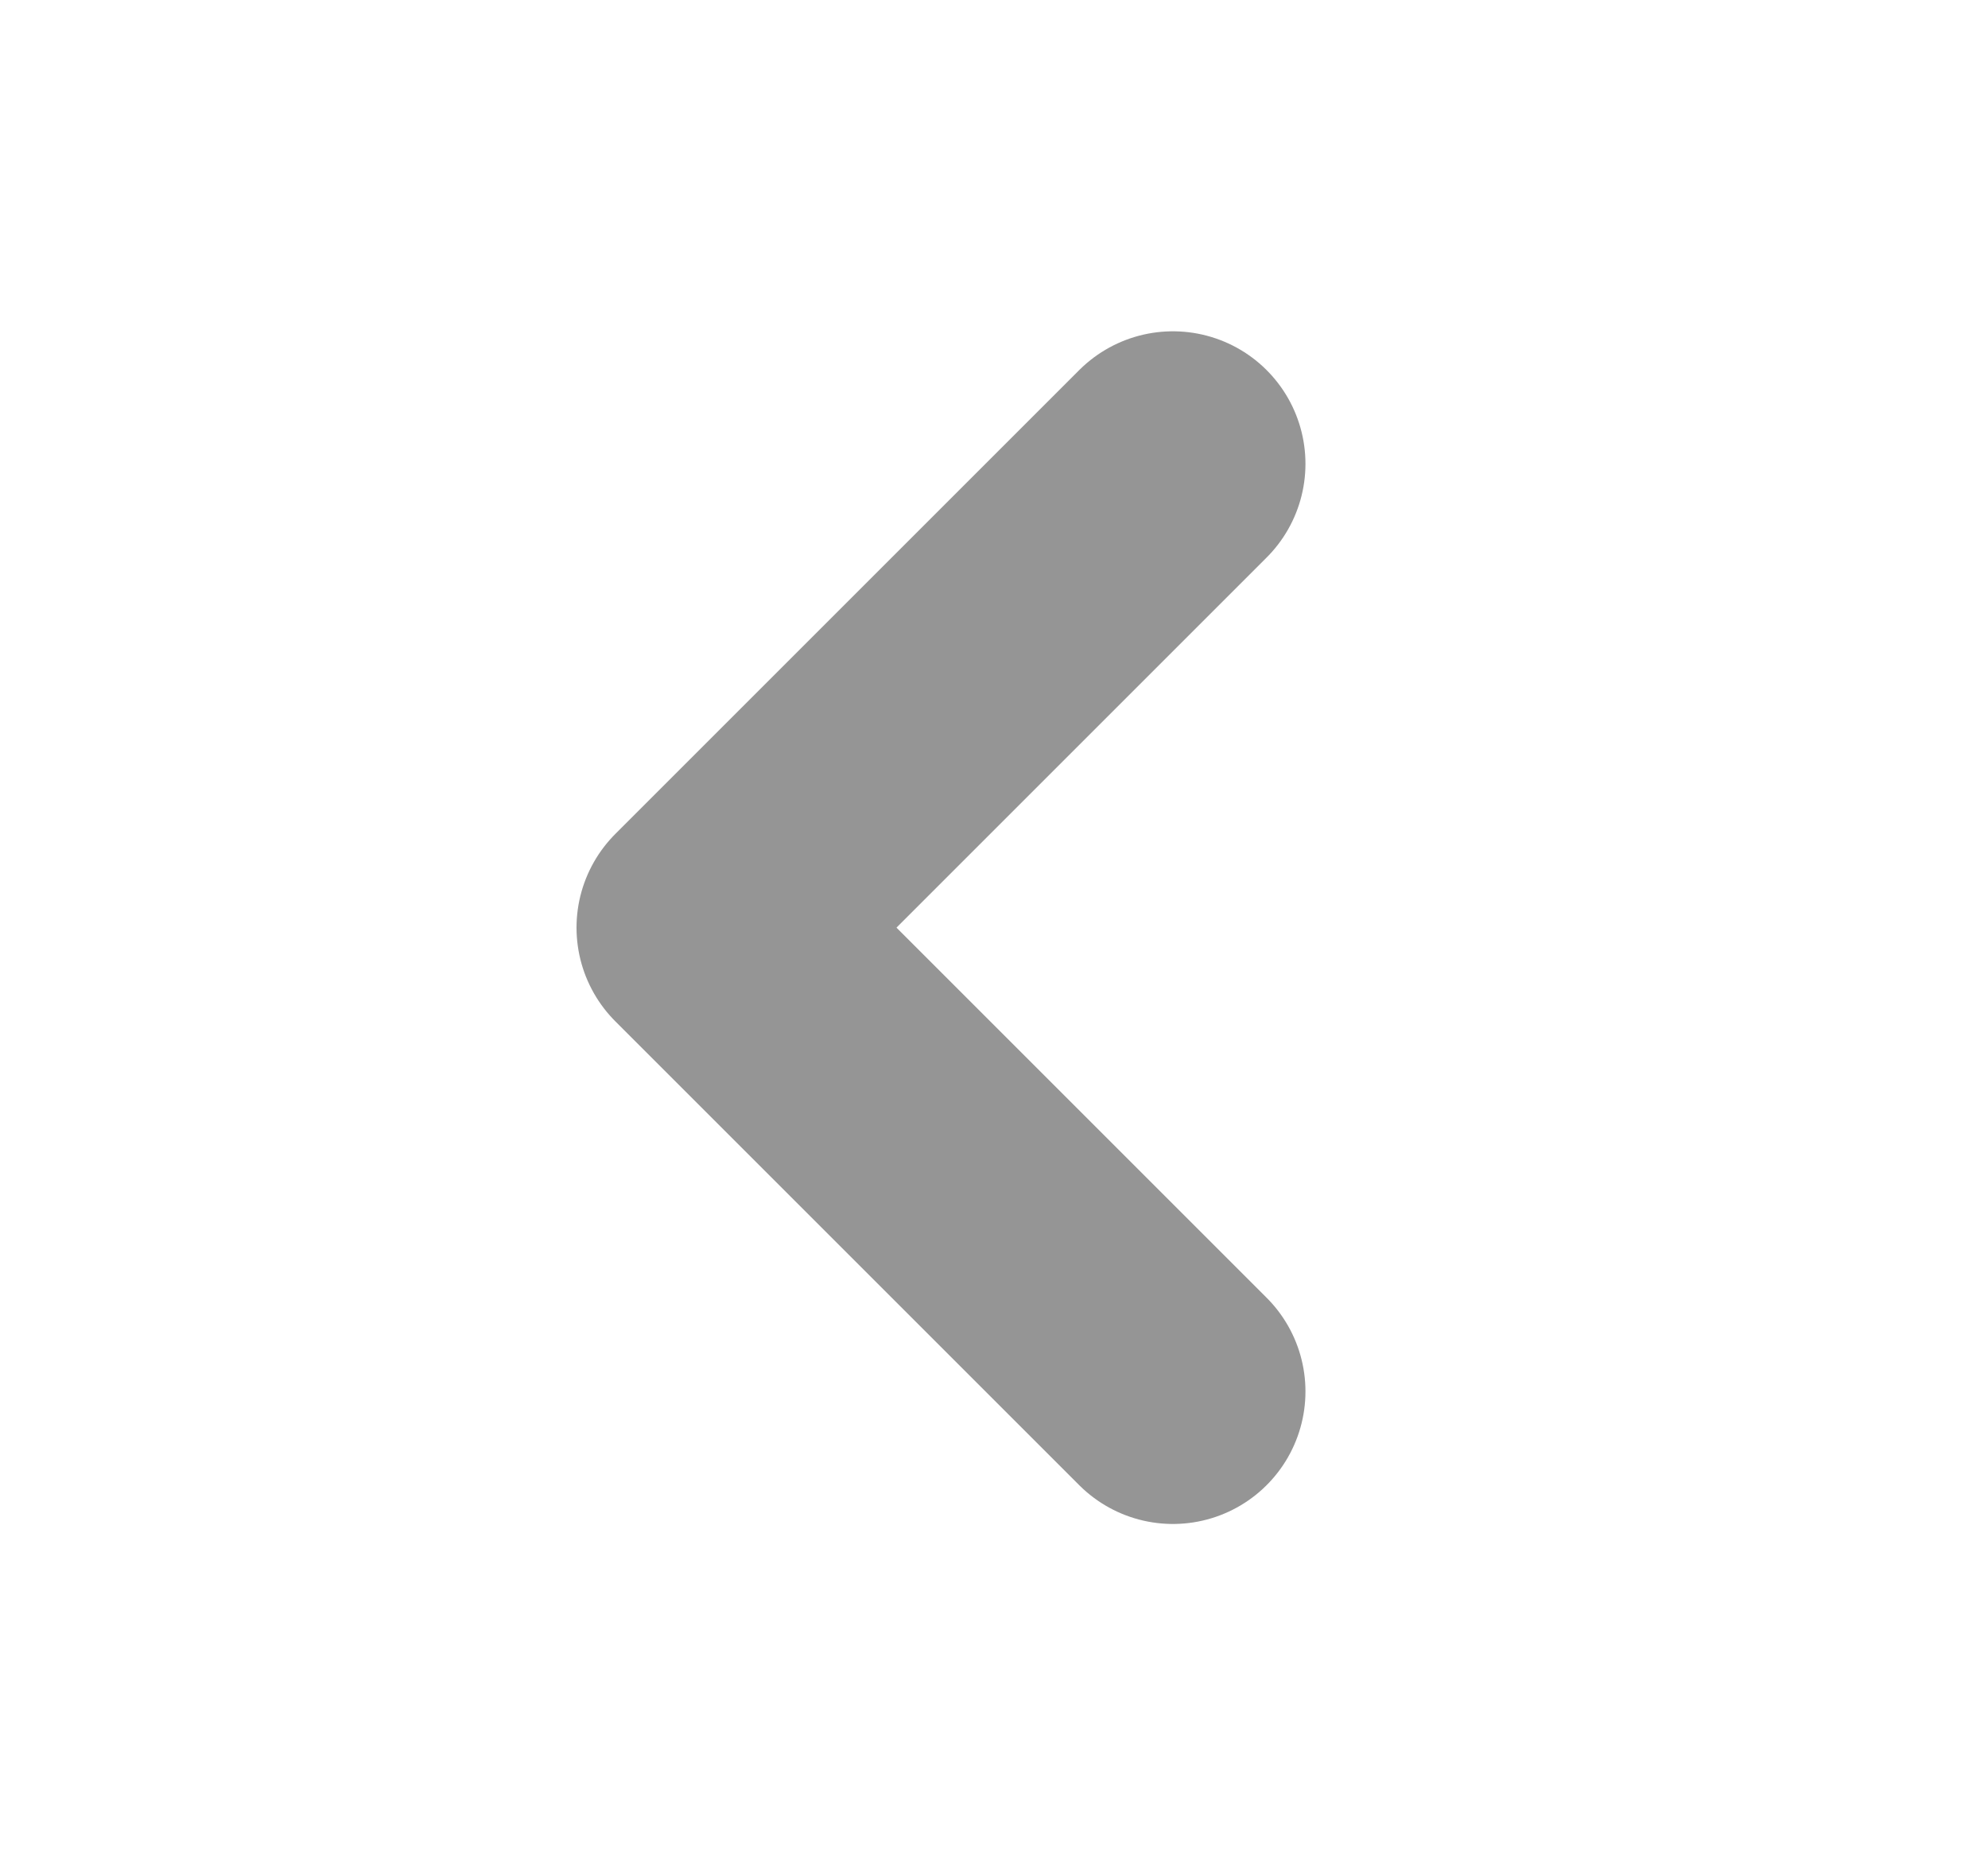 <svg width="15" height="14" viewBox="0 0 15 14" fill="none" xmlns="http://www.w3.org/2000/svg">
<path d="M8.85 10.5L5.35 7L8.85 3.5" stroke="#959595" stroke-width="2" stroke-linecap="round" stroke-linejoin="round"/>
</svg>
